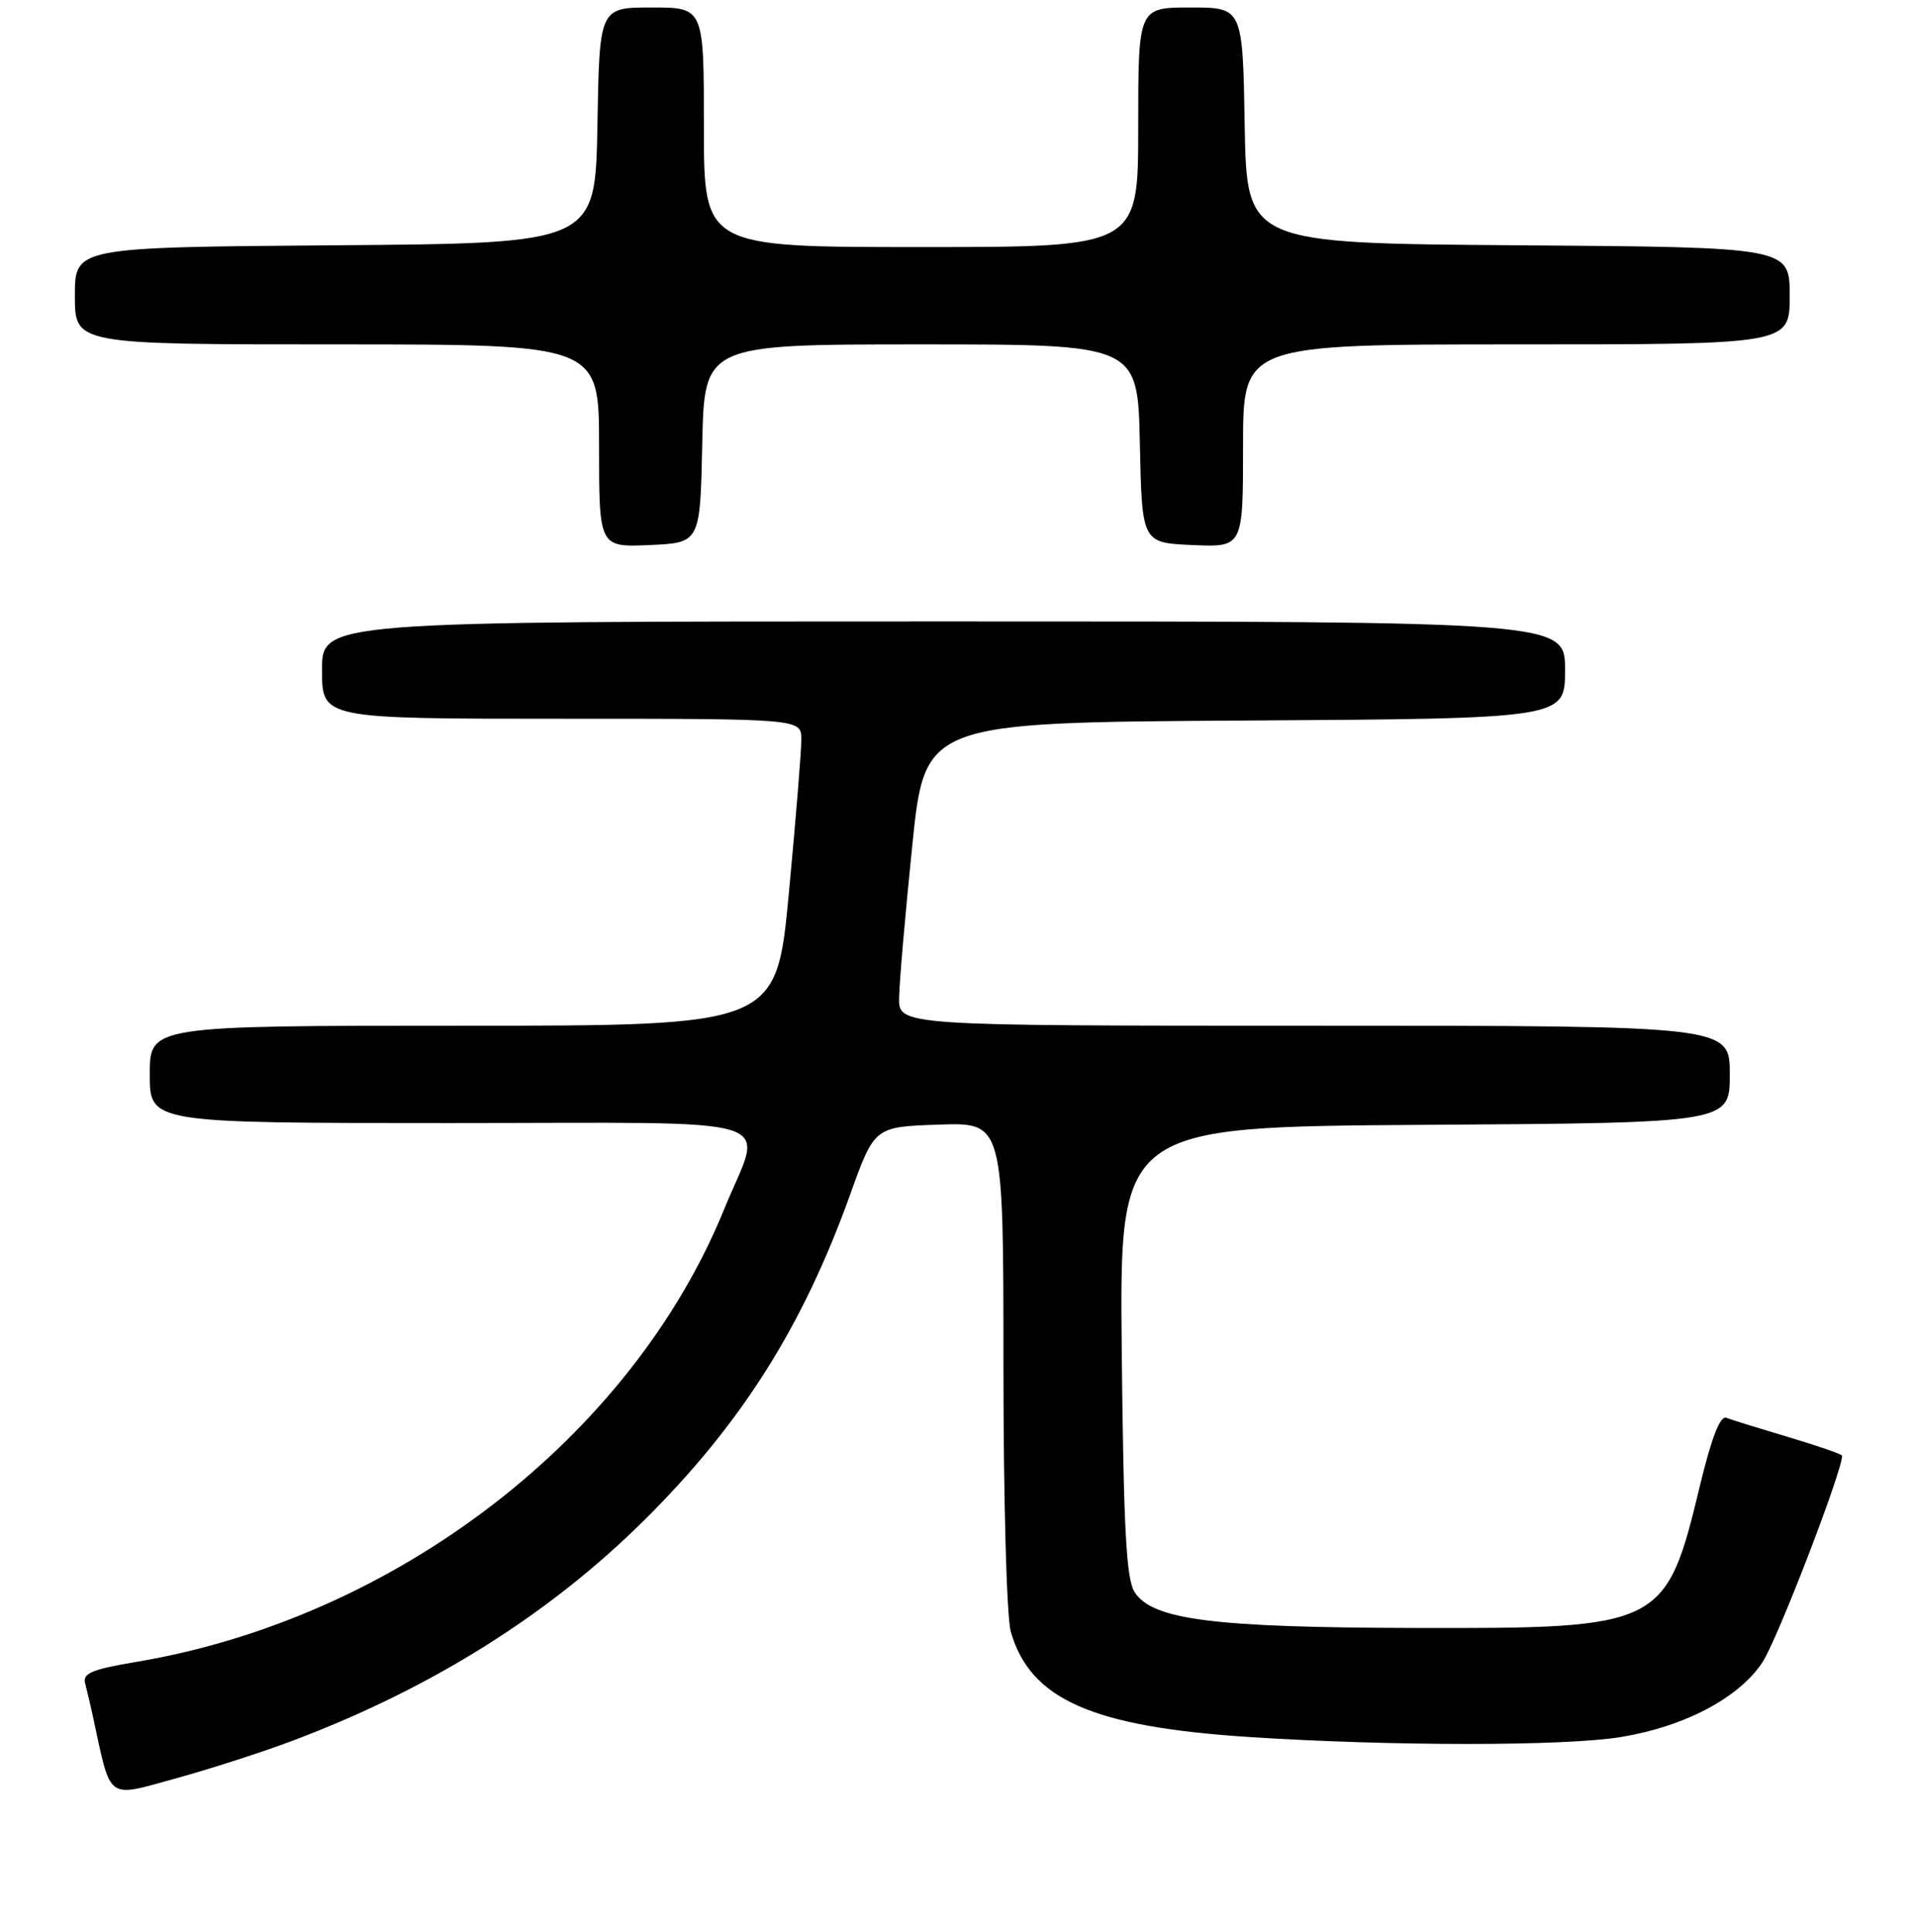 <?xml version="1.0" encoding="UTF-8" standalone="no"?>
<!DOCTYPE svg PUBLIC "-//W3C//DTD SVG 1.1//EN" "http://www.w3.org/Graphics/SVG/1.1/DTD/svg11.dtd" >
<svg xmlns="http://www.w3.org/2000/svg" xmlns:xlink="http://www.w3.org/1999/xlink" version="1.1" viewBox="0 0 256 258">
 <g >
 <path fill="currentColor"
d=" M 39.18 232.46 C 57.63 225.50 73.38 215.61 86.04 203.04 C 99.01 190.17 107.21 177.18 113.55 159.50 C 116.78 150.50 116.78 150.50 125.39 150.21 C 134.00 149.92 134.00 149.92 134.00 182.22 C 134.00 200.32 134.43 216.01 134.98 217.93 C 137.58 226.99 145.86 230.65 166.87 232.01 C 185.88 233.24 208.94 233.24 216.45 232.01 C 224.94 230.62 232.21 226.79 235.35 222.04 C 237.32 219.08 246.00 196.56 246.00 194.43 C 246.00 194.24 242.79 193.13 238.87 191.96 C 234.95 190.79 231.20 189.63 230.53 189.37 C 229.71 189.06 228.56 192.03 227.02 198.41 C 222.47 217.29 222.02 217.52 189.00 217.44 C 161.98 217.38 153.93 216.35 151.53 212.67 C 150.40 210.95 150.05 204.31 149.80 180.50 C 149.50 150.50 149.50 150.50 190.25 150.24 C 231.00 149.98 231.00 149.98 231.00 143.49 C 231.00 137.00 231.00 137.00 175.50 137.00 C 120.00 137.00 120.00 137.00 120.07 133.25 C 120.10 131.19 120.89 122.08 121.82 113.00 C 123.50 96.50 123.50 96.50 166.25 96.24 C 209.00 95.98 209.00 95.98 209.00 89.49 C 209.00 83.00 209.00 83.00 126.00 83.00 C 43.00 83.00 43.00 83.00 43.00 89.50 C 43.00 96.00 43.00 96.00 75.00 96.00 C 107.00 96.00 107.00 96.00 107.01 98.75 C 107.02 100.26 106.27 109.49 105.35 119.25 C 103.68 137.00 103.68 137.00 61.84 137.00 C 20.00 137.00 20.00 137.00 20.00 143.50 C 20.00 150.00 20.00 150.00 60.00 150.00 C 106.09 150.00 101.92 148.70 96.71 161.50 C 84.31 191.94 52.90 216.14 18.21 221.97 C 12.25 222.97 11.01 223.49 11.37 224.85 C 11.61 225.76 12.11 227.85 12.46 229.50 C 14.86 240.62 14.16 240.10 23.45 237.54 C 28.08 236.27 35.16 233.98 39.18 232.46 Z  M 93.78 59.25 C 94.06 46.00 94.06 46.00 123.00 46.00 C 151.94 46.00 151.94 46.00 152.22 59.25 C 152.50 72.50 152.50 72.50 159.25 72.80 C 166.00 73.09 166.00 73.09 166.00 59.55 C 166.00 46.00 166.00 46.00 202.50 46.00 C 239.00 46.00 239.00 46.00 239.00 39.51 C 239.00 33.02 239.00 33.02 202.75 32.76 C 166.50 32.50 166.50 32.50 166.22 16.75 C 165.95 1.00 165.95 1.00 158.97 1.00 C 152.00 1.00 152.00 1.00 152.00 17.00 C 152.00 33.00 152.00 33.00 123.00 33.00 C 94.00 33.00 94.00 33.00 94.00 17.00 C 94.00 1.00 94.00 1.00 87.03 1.00 C 80.05 1.00 80.05 1.00 79.78 16.75 C 79.50 32.50 79.50 32.50 44.75 32.76 C 10.00 33.03 10.00 33.03 10.00 39.51 C 10.00 46.00 10.00 46.00 45.00 46.00 C 80.00 46.00 80.00 46.00 80.00 59.55 C 80.00 73.09 80.00 73.09 86.75 72.80 C 93.50 72.50 93.50 72.50 93.78 59.25 Z "/>
</g>
</svg>